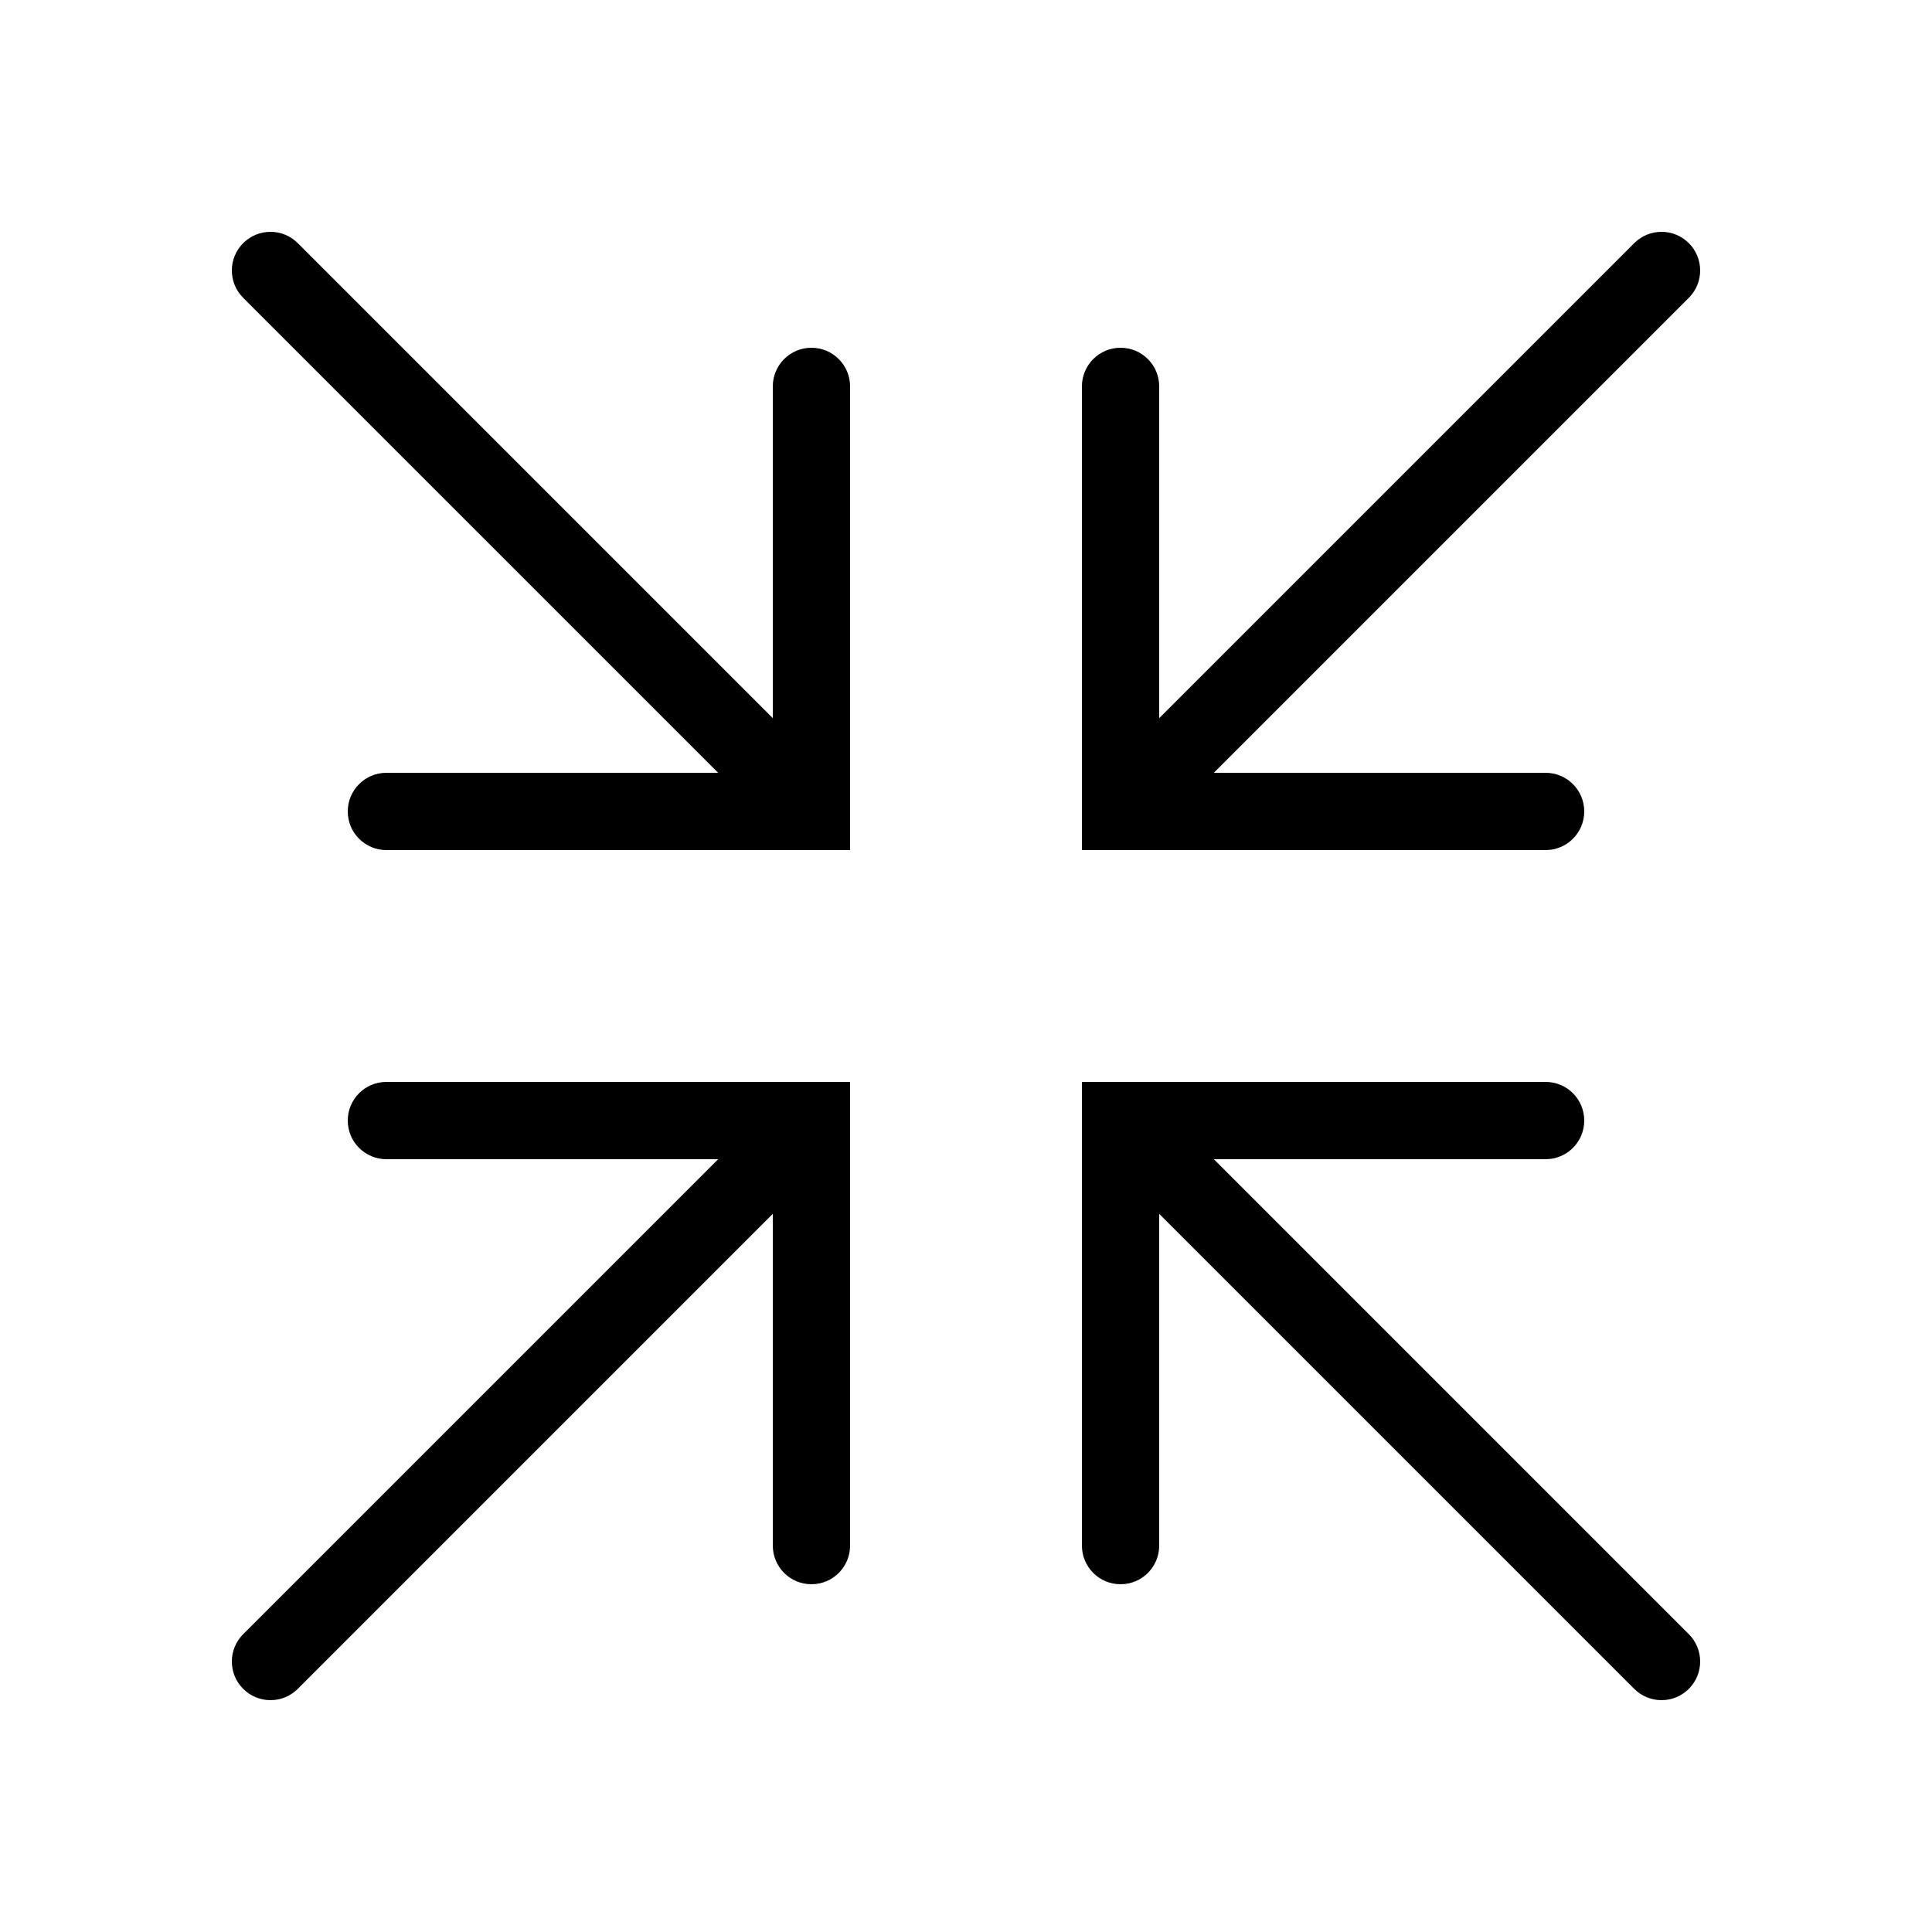 <?xml version="1.0" encoding="utf-8"?>
<!-- Generator: Adobe Illustrator 17.0.2, SVG Export Plug-In . SVG Version: 6.00 Build 0)  -->
<!DOCTYPE svg PUBLIC "-//W3C//DTD SVG 1.0//EN" "http://www.w3.org/TR/2001/REC-SVG-20010904/DTD/svg10.dtd">
<svg version="1.0" id="Layer_1" xmlns="http://www.w3.org/2000/svg" xmlns:xlink="http://www.w3.org/1999/xlink" x="0px" y="0px"
	 width="50px" height="50px" viewBox="0 0 50 50" style="enable-background:new 0 0 50 50;" xml:space="preserve">
<path d="M10,28h12v12c0,0.553-0.448,1-1,1s-1-0.447-1-1v-8.586L7.707,43.707C7.512,43.902,7.256,44,7,44s-0.512-0.098-0.707-0.293
	S6,43.256,6,43s0.098-0.512,0.293-0.707L18.586,30H10c-0.552,0-1-0.447-1-1S9.448,28,10,28z M41,21c0-0.552-0.447-1-1-1h-8.586
	L43.707,7.707C43.902,7.512,44,7.256,44,7s-0.098-0.512-0.293-0.707c-0.391-0.391-1.023-0.391-1.414,0L30,18.586V10
	c0-0.552-0.447-1-1-1s-1,0.448-1,1v12h12C40.553,22,41,21.552,41,21z M21,9c-0.552,0-1,0.448-1,1v8.586L7.707,6.293
	c-0.391-0.391-1.023-0.391-1.414,0C6.098,6.488,6,6.744,6,7s0.098,0.512,0.293,0.707L18.586,20H10c-0.552,0-1,0.448-1,1s0.448,1,1,1
	h12V10C22,9.448,21.552,9,21,9z M31.414,30H40c0.553,0,1-0.447,1-1s-0.447-1-1-1H28v12c0,0.553,0.447,1,1,1s1-0.447,1-1v-8.586
	l12.293,12.293C42.488,43.902,42.744,44,43,44s0.512-0.098,0.707-0.293S44,43.256,44,43s-0.098-0.512-0.293-0.707L31.414,30z"/>
</svg>
